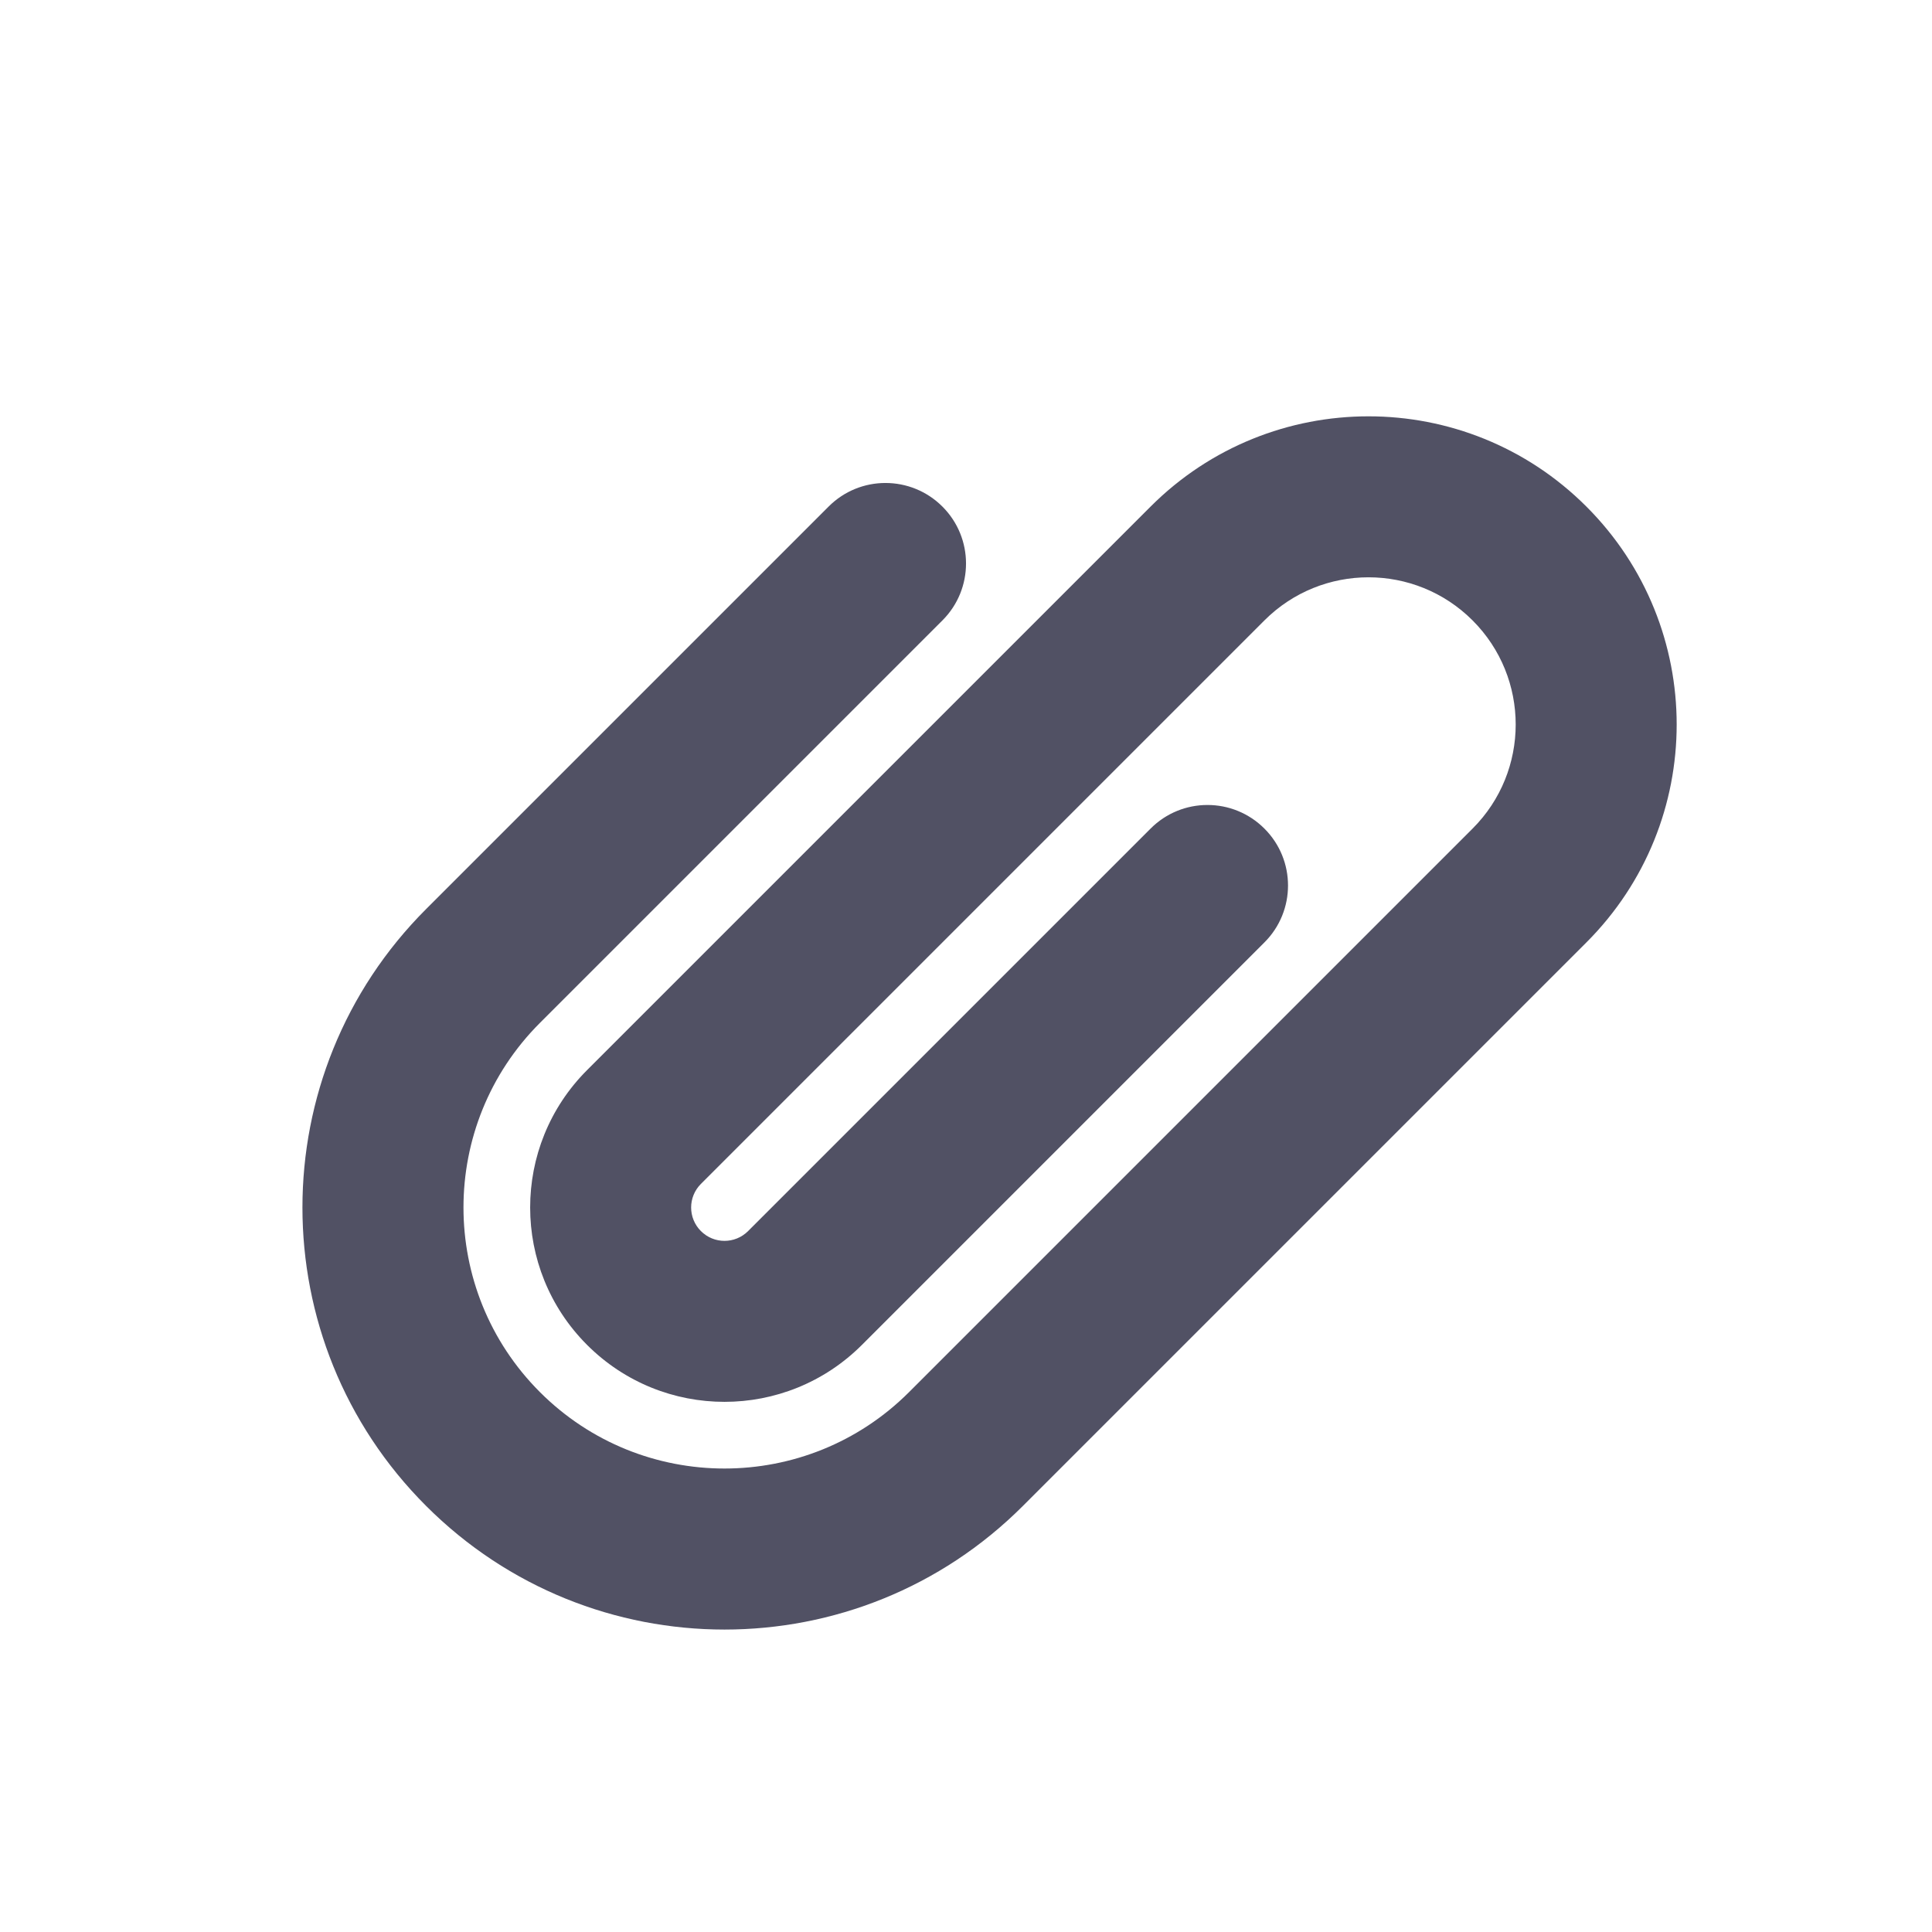 <svg width="24" height="24" viewBox="0 0 24 24" fill="none" xmlns="http://www.w3.org/2000/svg">
<path d="M18.293 7.707C17.579 6.993 16.421 6.993 15.707 7.707L8.707 14.707C8.545 14.869 8.545 15.131 8.707 15.293C8.869 15.455 9.131 15.455 9.293 15.293L14.293 10.293C14.683 9.902 15.316 9.902 15.707 10.293C16.098 10.683 16.098 11.317 15.707 11.707L10.707 16.707C9.764 17.65 8.236 17.65 7.293 16.707C6.35 15.764 6.35 14.236 7.293 13.293L14.293 6.293C15.788 4.798 18.212 4.798 19.707 6.293C21.202 7.788 21.202 10.212 19.707 11.707L12.707 18.707C10.66 20.755 7.34 20.755 5.293 18.707C3.245 16.66 3.245 13.34 5.293 11.293L10.293 6.293C10.683 5.902 11.316 5.902 11.707 6.293C12.098 6.683 12.098 7.317 11.707 7.707L6.707 12.707C5.441 13.973 5.441 16.027 6.707 17.293C7.973 18.559 10.027 18.559 11.293 17.293L18.293 10.293C19.007 9.579 19.007 8.421 18.293 7.707Z" fill="#515164"/>
</svg>
